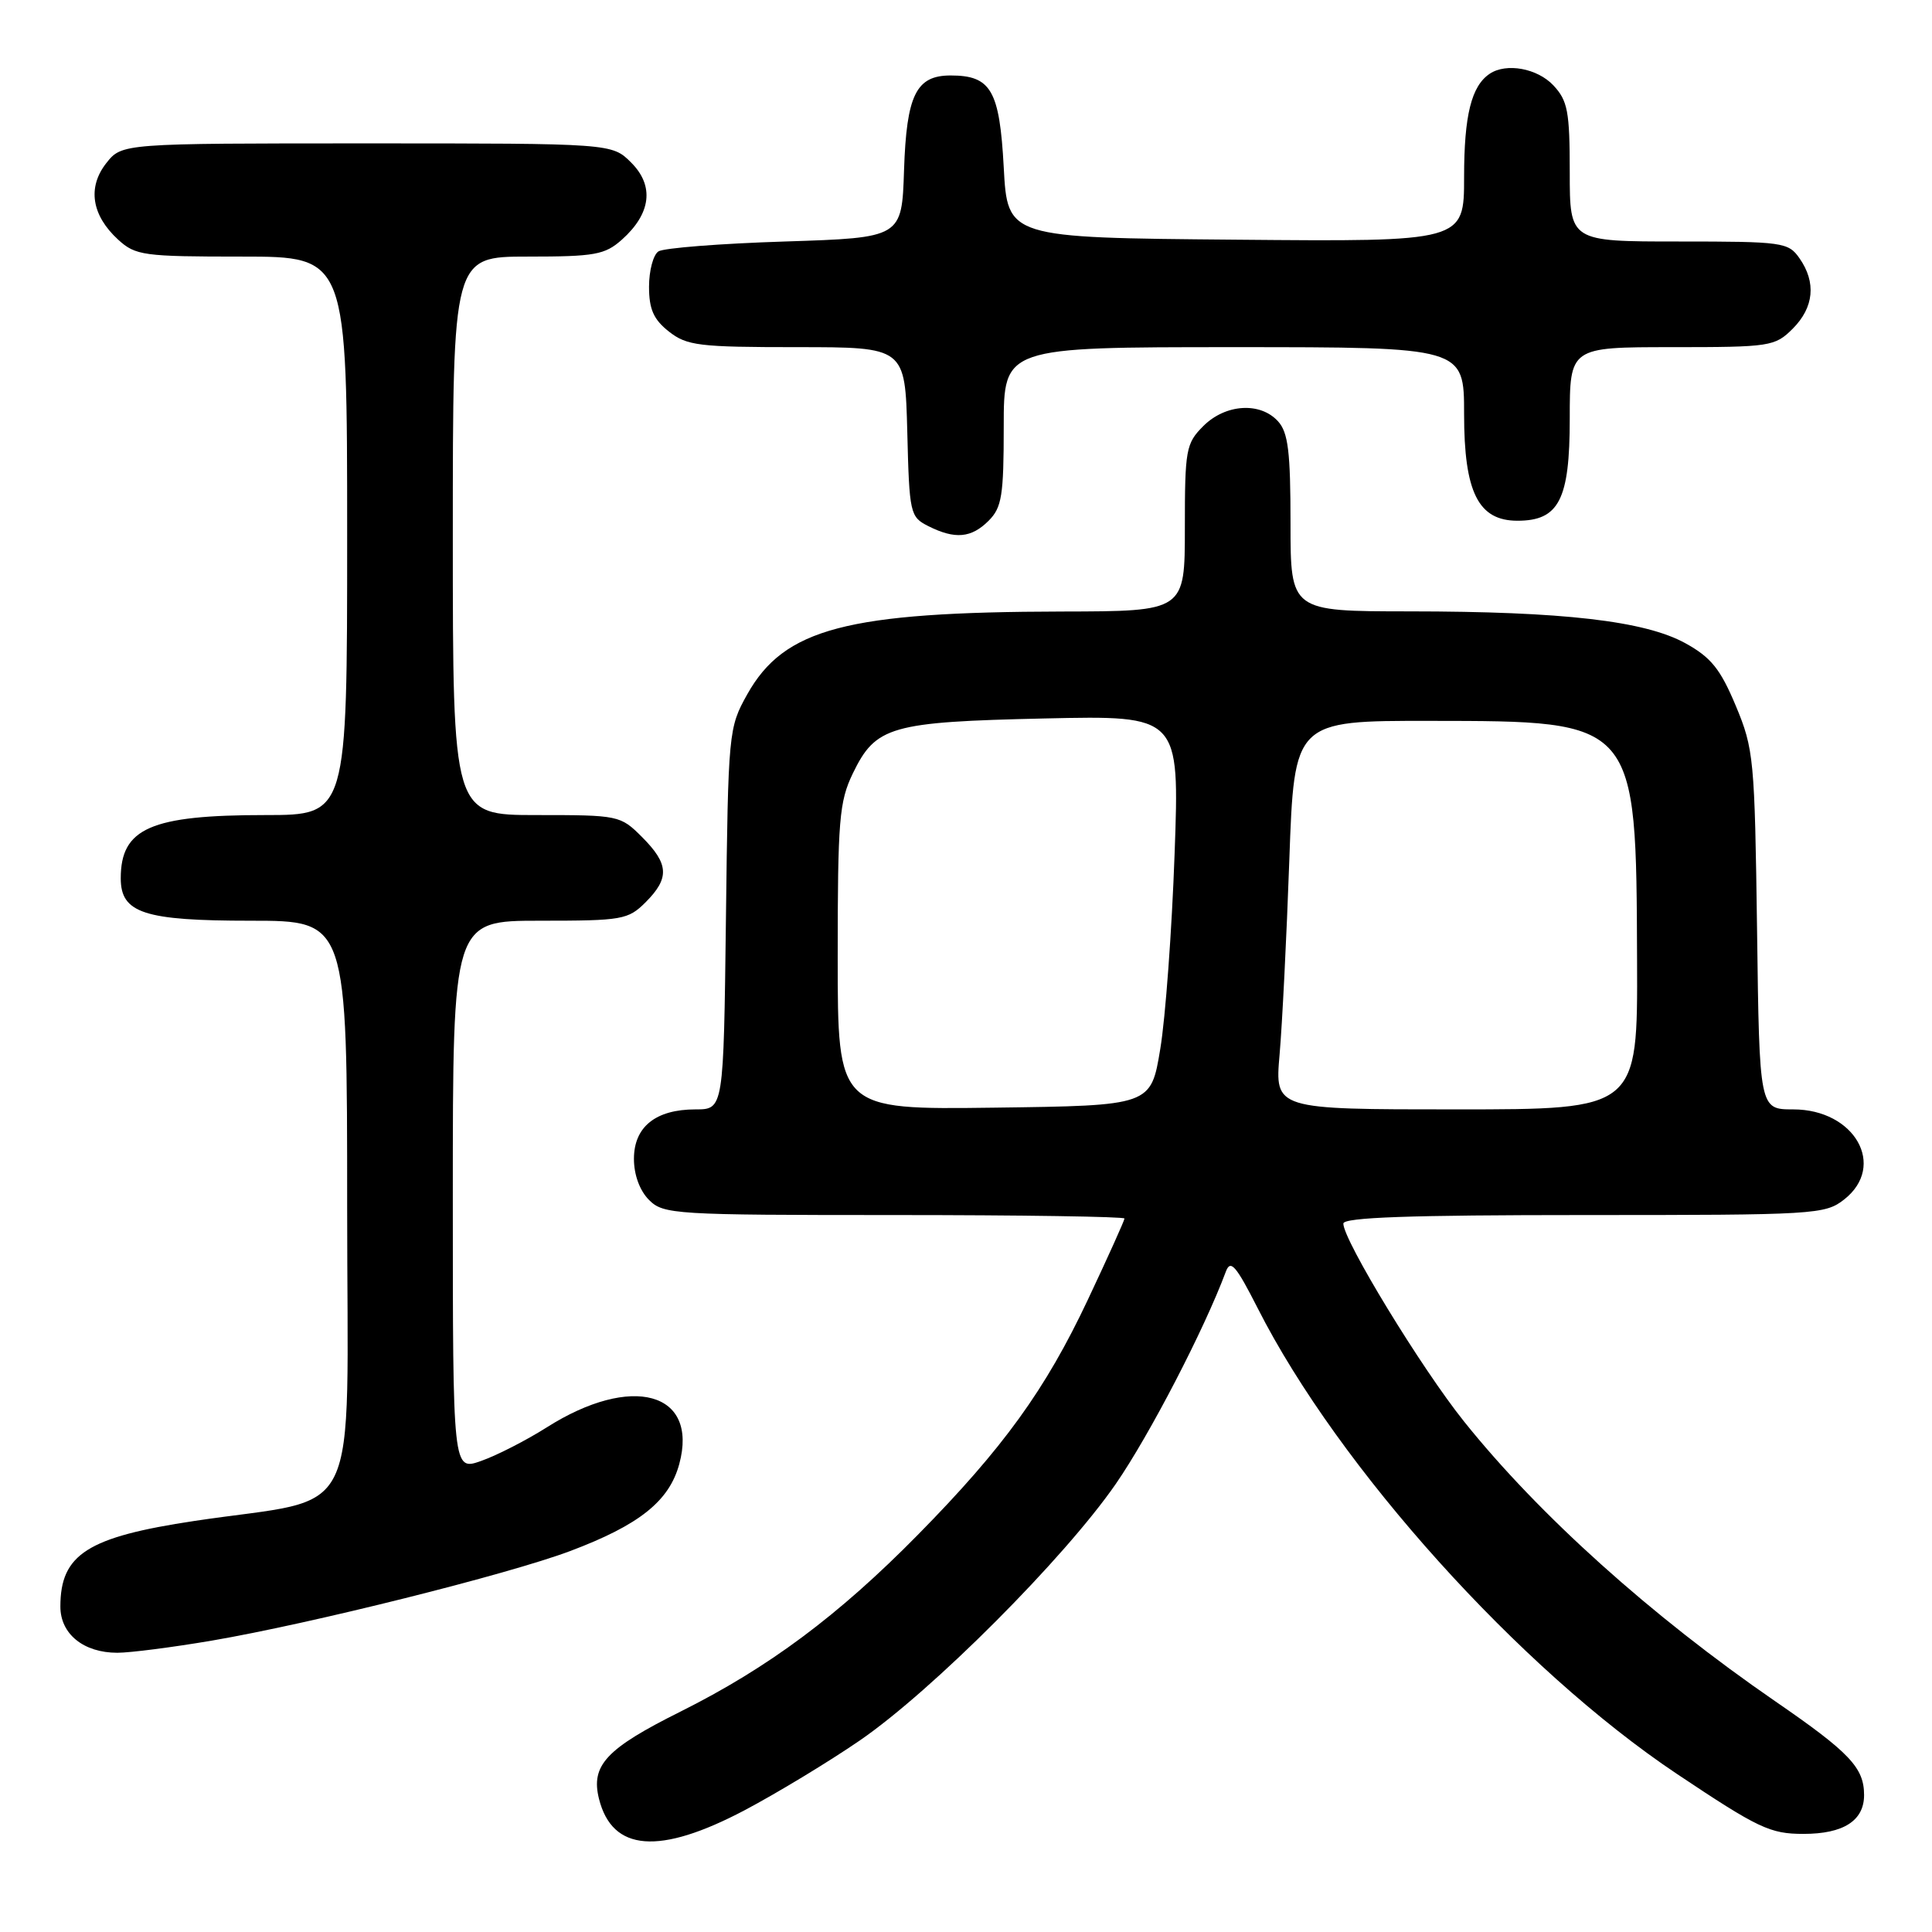 <?xml version="1.0" encoding="UTF-8" standalone="no"?>
<!DOCTYPE svg PUBLIC "-//W3C//DTD SVG 1.1//EN" "http://www.w3.org/Graphics/SVG/1.1/DTD/svg11.dtd" >
<svg xmlns="http://www.w3.org/2000/svg" xmlns:xlink="http://www.w3.org/1999/xlink" version="1.1" viewBox="0 0 256 256">
 <g >
 <path fill="currentColor"
d=" M 98.66 239.87 C 102.97 237.59 109.84 233.43 113.93 230.62 C 123.57 223.99 141.04 206.47 147.84 196.64 C 152.32 190.15 159.58 176.15 162.43 168.50 C 163.05 166.84 163.76 167.66 166.67 173.38 C 177.37 194.47 201.39 221.14 222.18 235.04 C 233.00 242.27 234.54 243.00 238.97 243.00 C 244.27 243.00 247.00 241.25 247.00 237.86 C 247.00 234.23 245.11 232.23 235.26 225.45 C 218.76 214.09 203.92 200.75 193.99 188.35 C 188.35 181.31 178.00 164.34 178.00 162.13 C 178.00 161.31 186.82 161.00 209.87 161.00 C 240.59 161.00 241.82 160.93 244.37 158.93 C 250.01 154.49 245.77 147.00 237.61 147.00 C 233.13 147.00 233.13 147.00 232.82 123.25 C 232.51 100.55 232.39 99.24 230.00 93.52 C 227.96 88.65 226.73 87.11 223.32 85.23 C 217.94 82.27 207.13 81.02 186.75 81.01 C 171.00 81.00 171.00 81.00 171.00 69.33 C 171.00 59.87 170.69 57.31 169.35 55.83 C 166.99 53.23 162.39 53.52 159.45 56.45 C 157.14 58.76 157.00 59.56 157.00 69.95 C 157.00 81.00 157.00 81.00 140.75 81.03 C 112.19 81.09 103.91 83.26 99.01 92.01 C 96.54 96.43 96.49 96.92 96.19 121.75 C 95.88 147.00 95.88 147.00 92.16 147.00 C 86.88 147.00 84.00 149.31 84.00 153.56 C 84.00 155.67 84.77 157.77 86.00 159.00 C 87.91 160.91 89.33 161.00 118.50 161.00 C 135.28 161.00 149.00 161.21 149.00 161.46 C 149.00 161.71 146.82 166.55 144.15 172.21 C 138.53 184.14 132.95 191.86 121.62 203.37 C 111.07 214.09 101.81 220.98 90.16 226.80 C 80.32 231.71 78.26 233.91 79.37 238.36 C 81.13 245.35 87.35 245.83 98.66 239.87 Z  M 28.07 217.39 C 41.22 215.14 67.32 208.61 75.53 205.53 C 84.72 202.07 88.68 198.91 90.01 193.98 C 92.58 184.43 83.71 181.99 72.44 189.14 C 69.74 190.85 65.83 192.85 63.76 193.58 C 60.00 194.91 60.00 194.91 60.00 158.46 C 60.00 122.00 60.00 122.00 71.55 122.00 C 82.47 122.00 83.22 121.87 85.55 119.55 C 88.74 116.35 88.64 114.49 85.08 110.92 C 82.20 108.04 81.99 108.00 71.08 108.00 C 60.00 108.00 60.00 108.00 60.00 71.00 C 60.00 34.00 60.00 34.00 69.94 34.00 C 78.84 34.00 80.15 33.76 82.41 31.75 C 86.27 28.30 86.72 24.63 83.64 21.55 C 81.09 19.00 81.09 19.00 48.62 19.00 C 16.15 19.00 16.15 19.00 14.08 21.62 C 11.56 24.83 12.14 28.53 15.65 31.75 C 17.96 33.86 18.99 34.00 32.06 34.00 C 46.00 34.00 46.00 34.00 46.00 71.00 C 46.00 108.00 46.00 108.00 35.15 108.00 C 19.97 108.00 16.00 109.74 16.00 116.38 C 16.00 120.99 19.08 122.00 33.22 122.00 C 46.00 122.00 46.00 122.00 46.00 159.92 C 46.00 202.89 48.30 198.15 25.78 201.53 C 11.59 203.66 8.00 205.95 8.00 212.88 C 8.00 216.51 11.07 219.00 15.55 219.00 C 17.25 219.00 22.89 218.27 28.07 217.39 Z  M 131.00 69.00 C 132.75 67.25 133.00 65.67 133.00 56.50 C 133.00 46.00 133.00 46.00 163.50 46.00 C 194.00 46.00 194.00 46.00 194.00 54.87 C 194.00 65.23 195.88 69.00 201.07 69.00 C 206.57 69.00 208.00 66.21 208.00 55.50 C 208.00 46.00 208.00 46.00 221.55 46.00 C 234.59 46.00 235.18 45.91 237.55 43.55 C 240.36 40.73 240.68 37.42 238.44 34.22 C 236.96 32.10 236.23 32.00 222.44 32.00 C 208.00 32.00 208.00 32.00 208.00 22.81 C 208.00 14.76 207.73 13.34 205.83 11.31 C 203.70 9.05 199.60 8.30 197.40 9.77 C 194.97 11.39 194.00 15.28 194.00 23.45 C 194.00 32.03 194.00 32.03 163.75 31.76 C 133.50 31.50 133.50 31.50 133.00 22.17 C 132.45 11.96 131.32 10.00 125.96 10.00 C 121.39 10.00 120.12 12.59 119.79 22.53 C 119.50 31.50 119.50 31.50 104.00 32.00 C 95.47 32.27 87.94 32.86 87.25 33.31 C 86.56 33.75 86.00 35.86 86.00 37.99 C 86.00 40.97 86.60 42.33 88.63 43.93 C 91.02 45.81 92.62 46.00 105.60 46.00 C 119.93 46.00 119.93 46.00 120.22 57.22 C 120.49 68.06 120.59 68.49 123.00 69.71 C 126.54 71.49 128.70 71.30 131.00 69.00 Z  M 111.00 126.84 C 111.00 108.63 111.20 106.22 113.01 102.47 C 116.04 96.22 118.00 95.66 138.40 95.20 C 156.30 94.80 156.30 94.80 155.64 113.15 C 155.28 123.24 154.43 134.88 153.74 139.00 C 152.50 146.50 152.50 146.50 131.75 146.77 C 111.00 147.04 111.00 147.04 111.00 126.84 Z  M 169.55 139.75 C 169.90 135.76 170.48 124.17 170.84 114.00 C 171.50 95.50 171.50 95.50 189.51 95.52 C 216.95 95.55 216.80 95.37 216.92 127.25 C 217.00 147.00 217.00 147.00 192.96 147.00 C 168.92 147.00 168.92 147.00 169.55 139.75 Z "/>
</g>
</svg>